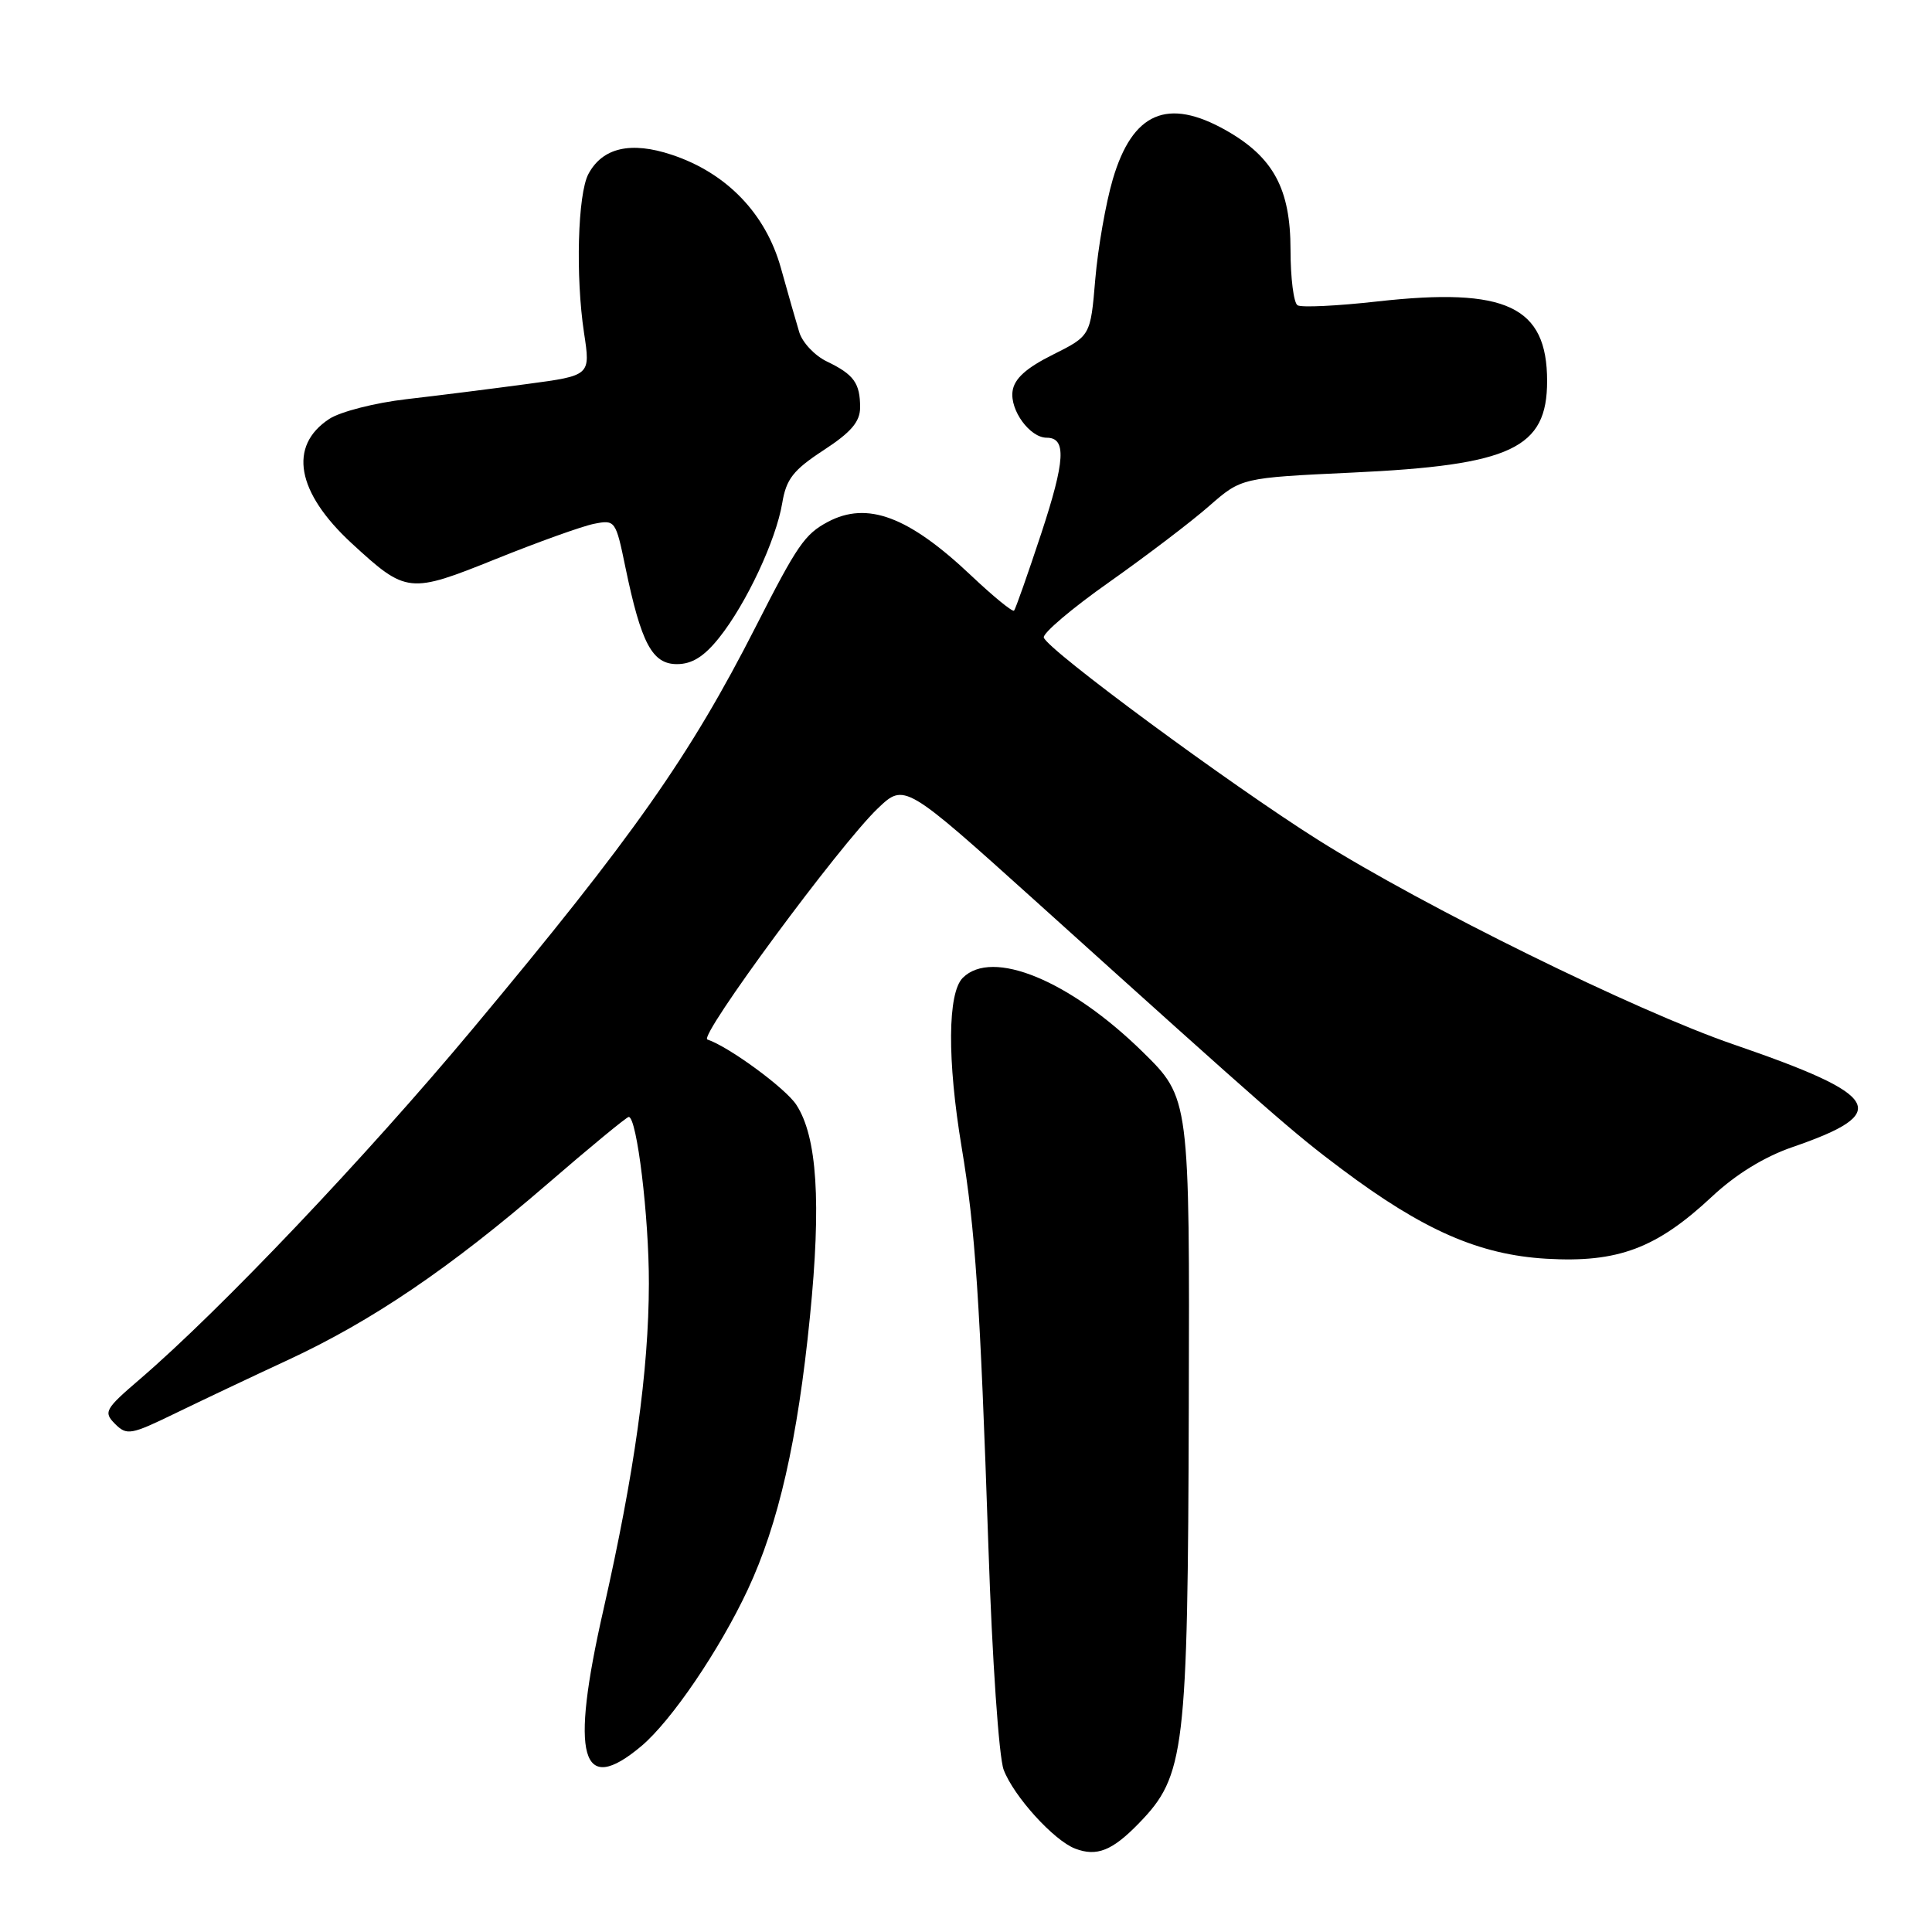 <?xml version="1.0" encoding="UTF-8" standalone="no"?>
<!DOCTYPE svg PUBLIC "-//W3C//DTD SVG 1.1//EN" "http://www.w3.org/Graphics/SVG/1.1/DTD/svg11.dtd" >
<svg xmlns="http://www.w3.org/2000/svg" xmlns:xlink="http://www.w3.org/1999/xlink" version="1.1" viewBox="0 0 256 256">
 <g >
 <path fill="currentColor"
d=" M 150.94 241.56 C 157.01 235.30 157.39 232.13 157.52 186.50 C 157.64 145.50 157.64 145.50 151.41 139.38 C 141.74 129.90 131.47 125.67 127.57 129.57 C 125.56 131.58 125.50 140.46 127.42 152.00 C 129.23 162.84 129.86 172.26 130.97 205.00 C 131.47 219.92 132.36 232.82 132.99 234.50 C 134.31 238.00 139.63 243.87 142.46 244.95 C 145.33 246.05 147.39 245.23 150.94 241.56 Z  M 84.98 231.37 C 88.96 228.02 95.33 218.65 99.08 210.64 C 103.15 201.95 105.69 190.82 107.32 174.48 C 108.84 159.33 108.28 150.60 105.51 146.38 C 104.08 144.19 96.58 138.69 93.73 137.74 C 92.52 137.34 111.27 111.93 116.31 107.12 C 119.85 103.75 119.85 103.75 137.47 119.62 C 168.57 147.66 171.39 150.13 177.78 154.91 C 188.61 163.03 196.02 166.27 204.92 166.79 C 214.38 167.34 219.50 165.42 226.83 158.57 C 229.99 155.61 233.76 153.29 237.50 152.00 C 250.72 147.45 249.42 145.17 229.70 138.39 C 216.76 133.95 188.74 120.15 174.68 111.31 C 162.98 103.94 138.83 86.13 138.31 84.48 C 138.13 83.93 142.03 80.61 146.98 77.13 C 151.92 73.64 157.89 69.10 160.23 67.04 C 164.50 63.31 164.50 63.31 179.20 62.62 C 200.28 61.64 205.00 59.42 205.00 50.49 C 205.00 40.59 199.58 38.04 182.54 39.94 C 177.21 40.54 172.43 40.77 171.93 40.45 C 171.42 40.14 171.00 36.83 171.00 33.09 C 171.00 25.03 168.73 20.83 162.47 17.28 C 154.70 12.88 150.06 14.88 147.45 23.76 C 146.52 26.92 145.48 32.88 145.13 37.00 C 144.50 44.50 144.50 44.50 139.50 47.00 C 135.96 48.77 134.40 50.18 134.17 51.83 C 133.81 54.36 136.47 58.00 138.69 58.00 C 141.33 58.00 141.16 61.01 137.96 70.72 C 136.18 76.10 134.57 80.68 134.37 80.91 C 134.18 81.13 131.63 79.05 128.70 76.28 C 120.39 68.42 114.92 66.37 109.68 69.16 C 106.63 70.79 105.64 72.23 100.16 83.00 C 91.40 100.20 83.92 110.84 62.66 136.30 C 48.50 153.27 29.21 173.58 18.53 182.75 C 13.90 186.72 13.69 187.11 15.24 188.67 C 16.80 190.23 17.33 190.14 23.21 187.28 C 26.67 185.60 33.40 182.41 38.17 180.20 C 49.32 175.02 59.60 168.04 72.50 156.91 C 78.17 152.01 83.04 148.00 83.31 148.00 C 84.39 148.00 86.00 161.25 85.98 170.08 C 85.96 181.64 84.07 195.16 79.95 213.33 C 75.51 232.86 76.97 238.10 84.98 231.37 Z  M 95.30 84.49 C 98.89 79.99 102.83 71.57 103.65 66.66 C 104.18 63.48 105.10 62.29 109.12 59.66 C 112.77 57.28 113.96 55.89 113.97 54.00 C 113.97 50.76 113.14 49.62 109.57 47.90 C 107.96 47.13 106.31 45.38 105.90 44.00 C 105.48 42.62 104.39 38.80 103.47 35.50 C 101.46 28.30 96.28 22.92 89.02 20.51 C 83.59 18.70 79.84 19.56 77.97 23.05 C 76.55 25.71 76.25 36.61 77.39 44.13 C 78.25 49.76 78.25 49.76 69.87 50.88 C 65.27 51.50 58.08 52.41 53.89 52.89 C 49.70 53.37 45.09 54.55 43.63 55.51 C 38.17 59.09 39.28 65.24 46.61 72.00 C 53.85 78.66 54.21 78.70 65.73 74.06 C 71.30 71.82 77.14 69.72 78.71 69.41 C 81.51 68.85 81.59 68.95 82.87 75.17 C 84.96 85.25 86.42 88.00 89.70 88.00 C 91.70 88.00 93.30 87.00 95.30 84.49 Z "/>
</g>
</svg>